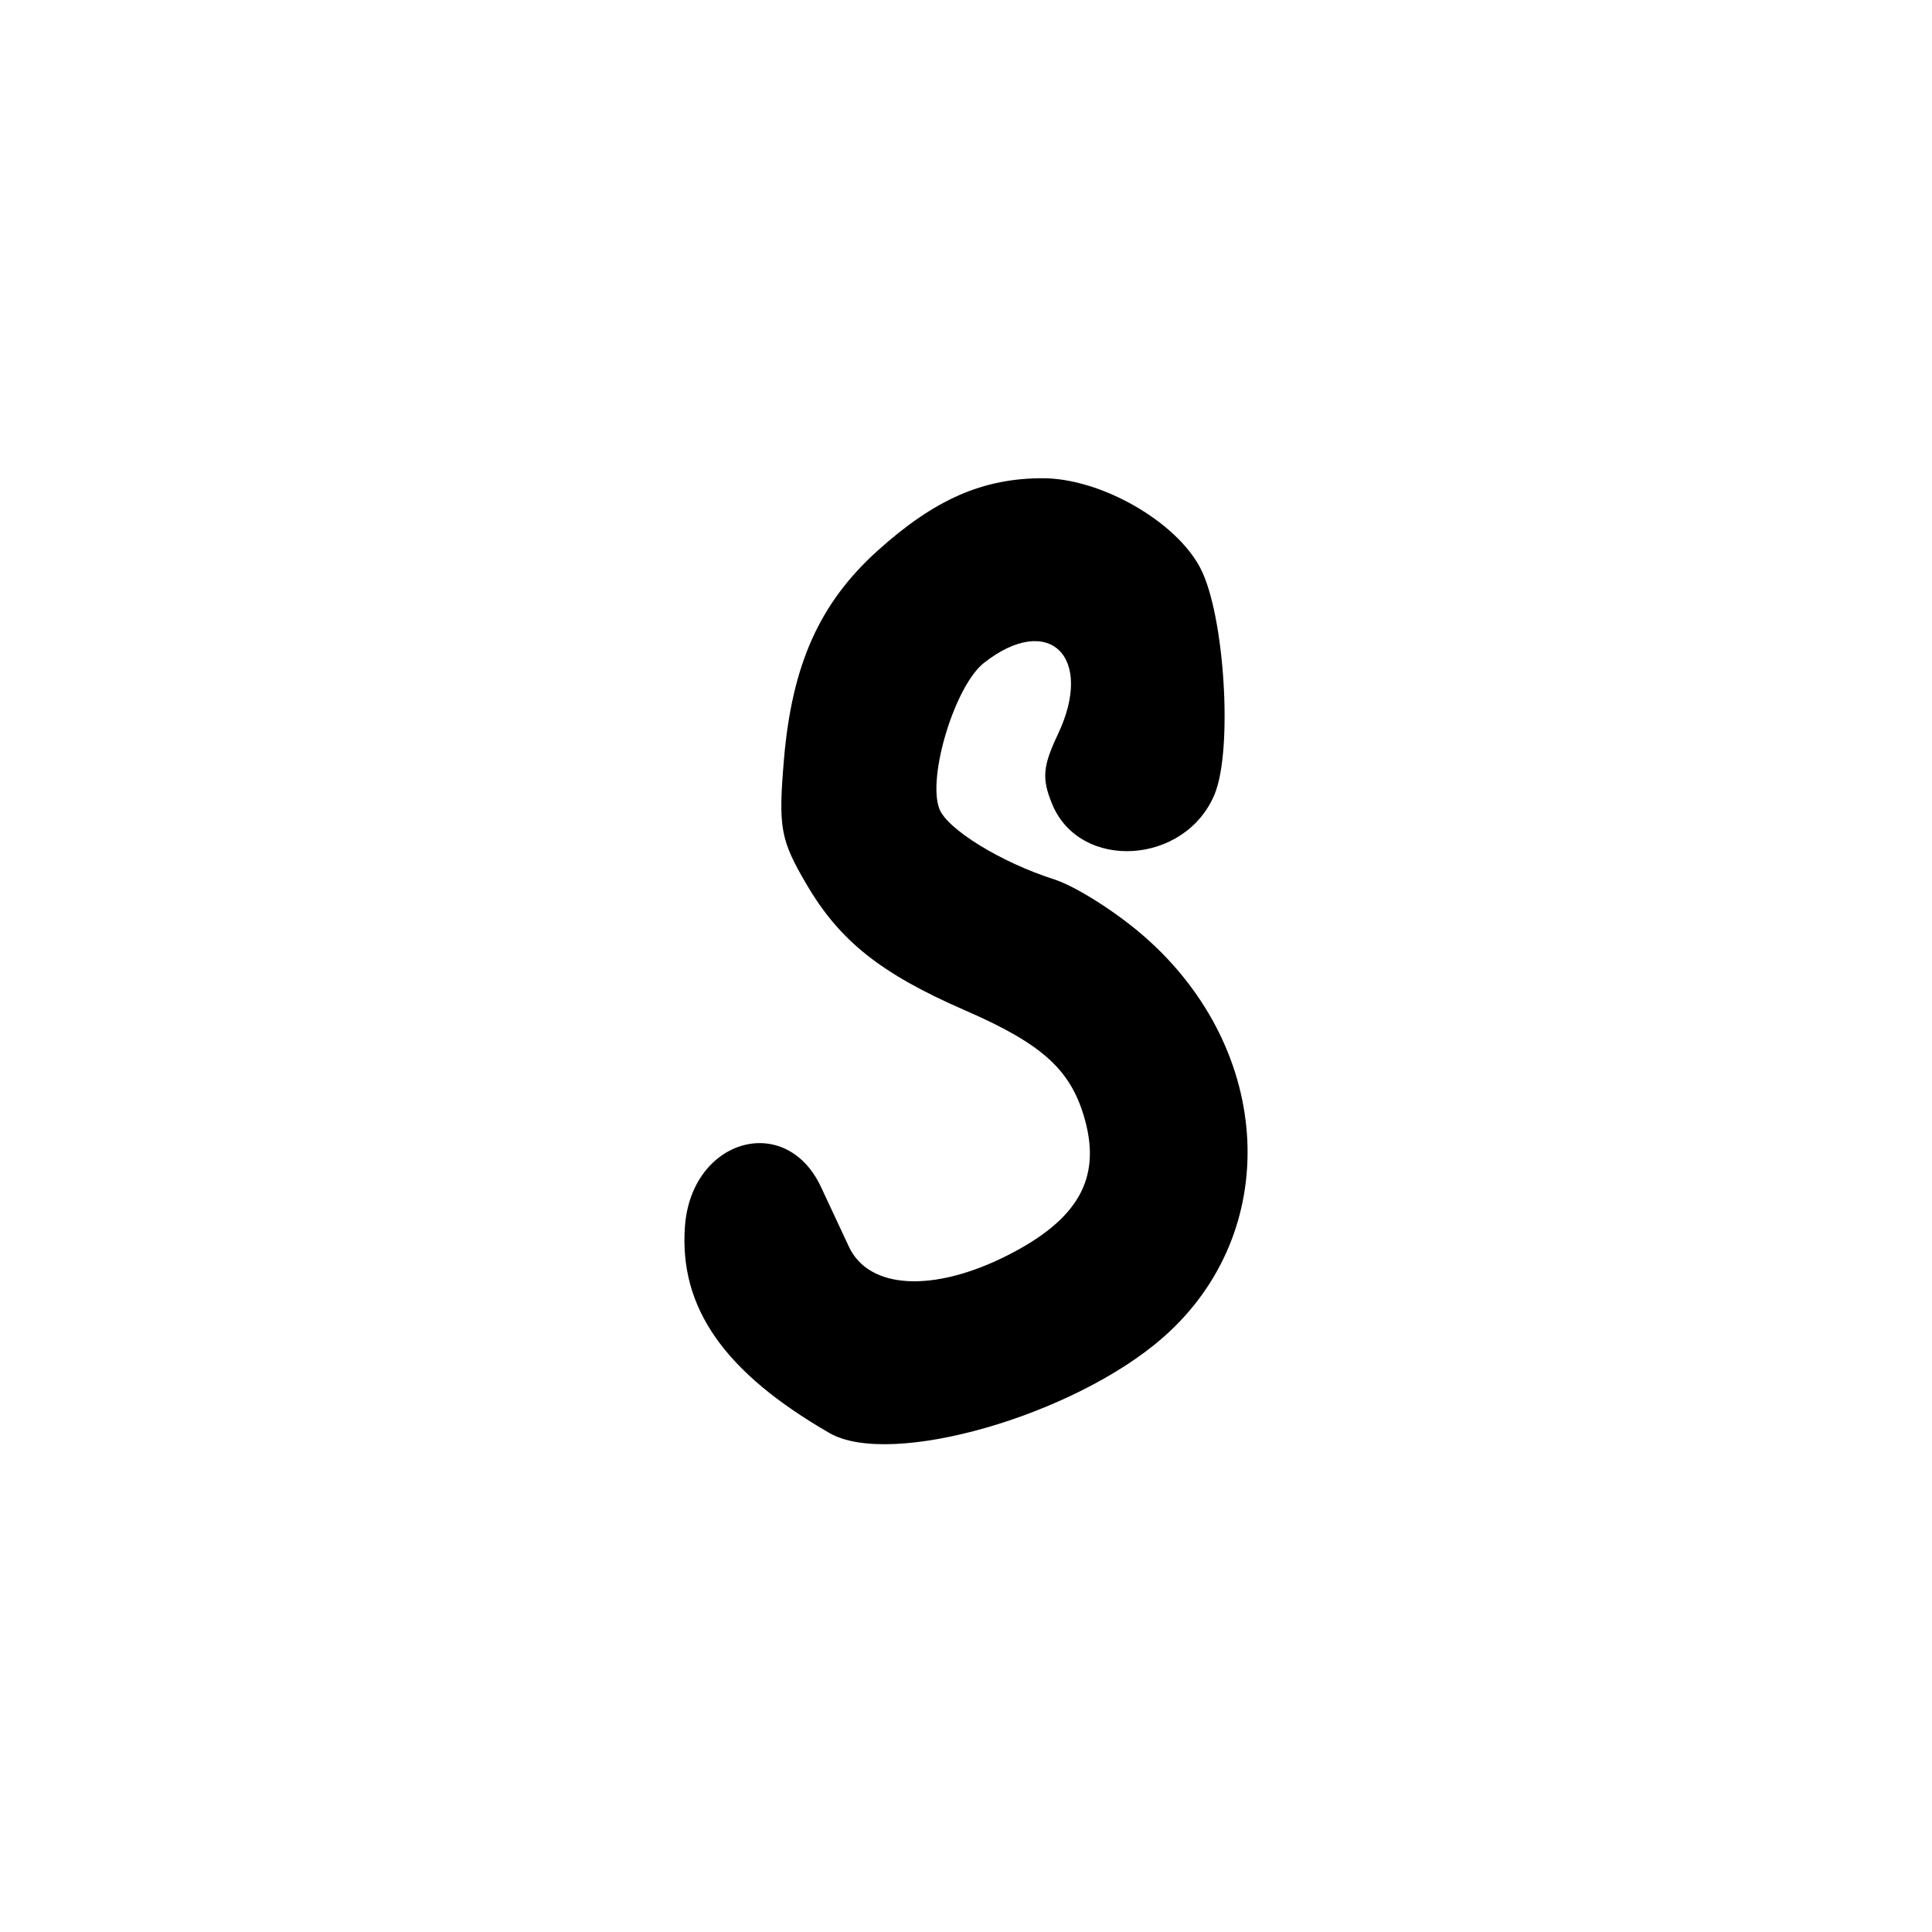 <?xml version="1.0" encoding="UTF-8" standalone="no"?>
<!-- Created with Inkscape (http://www.inkscape.org/) -->

<svg
   width="1000"
   height="1000"
   viewBox="0 0 264.583 264.583"
   version="1.1"
   id="svg1131"
   sodipodi:docname="S.svg"
   inkscape:version="1.1.1 (3bf5ae0d25, 2021-09-20)"
   xmlns:inkscape="http://www.inkscape.org/namespaces/inkscape"
   xmlns:sodipodi="http://sodipodi.sourceforge.net/DTD/sodipodi-0.dtd"
   xmlns="http://www.w3.org/2000/svg"
   xmlns:svg="http://www.w3.org/2000/svg">
  <sodipodi:namedview
     id="namedview1133"
     pagecolor="#ffffff"
     bordercolor="#666666"
     borderopacity="1.0"
     inkscape:pageshadow="2"
     inkscape:pageopacity="0.0"
     inkscape:pagecheckerboard="0"
     inkscape:document-units="mm"
     showgrid="false"
     units="px"
     fit-margin-top="0"
     fit-margin-left="0"
     fit-margin-right="0"
     fit-margin-bottom="0"
     inkscape:zoom="0.5"
     inkscape:cx="301"
     inkscape:cy="407"
     inkscape:window-width="1920"
     inkscape:window-height="1001"
     inkscape:window-x="-9"
     inkscape:window-y="-9"
     inkscape:window-maximized="1"
     inkscape:current-layer="layer1"
     inkscape:snap-bbox="true"
     inkscape:snap-global="true"
     inkscape:bbox-paths="true" />
  <defs
     id="defs1128" />
  <g
     inkscape:label="Camada 1"
     inkscape:groupmode="layer"
     id="layer1"
     transform="translate(-722.811,-105.923)">
    <path
       d="m 836.409,302.176 c -14.424,-8.32 -20.618,-17.183 -19.794,-28.325 0.885,-11.962 13.804,-15.685 18.633,-5.369 1.048,2.239 2.763,5.911 3.812,8.161 2.732,5.861 11.572,6.344 21.747,1.188 9.565,-4.847 12.776,-10.414 10.622,-18.413 -1.857,-6.894 -5.74,-10.467 -16.428,-15.117 -11.555,-5.027 -17.183,-9.499 -21.739,-17.272 -3.576,-6.102 -3.875,-7.742 -3.099,-17.007 1.097,-13.083 4.874,-21.513 12.865,-28.712 7.771,-7 14.376,-9.895 22.577,-9.895 7.943,0 18.262,5.888 21.605,12.328 3.309,6.375 4.465,24.851 1.937,30.955 -4.011,9.683 -18.424,10.567 -22.235,1.364 -1.445,-3.488 -1.309,-5.185 0.767,-9.56 5.068,-10.679 -1.241,-16.779 -10.126,-9.79 -3.962,3.117 -7.774,15.611 -6.096,19.984 1.072,2.793 8.459,7.333 15.689,9.643 2.999,0.958 8.617,4.527 12.485,7.932 17.686,15.568 18.814,40.457 2.483,54.795 -12.226,10.735 -37.335,17.937 -45.705,13.11 z"
       style="fill:#000000;stroke-width:1.487"
       id="path1232" />
  </g>
</svg>
